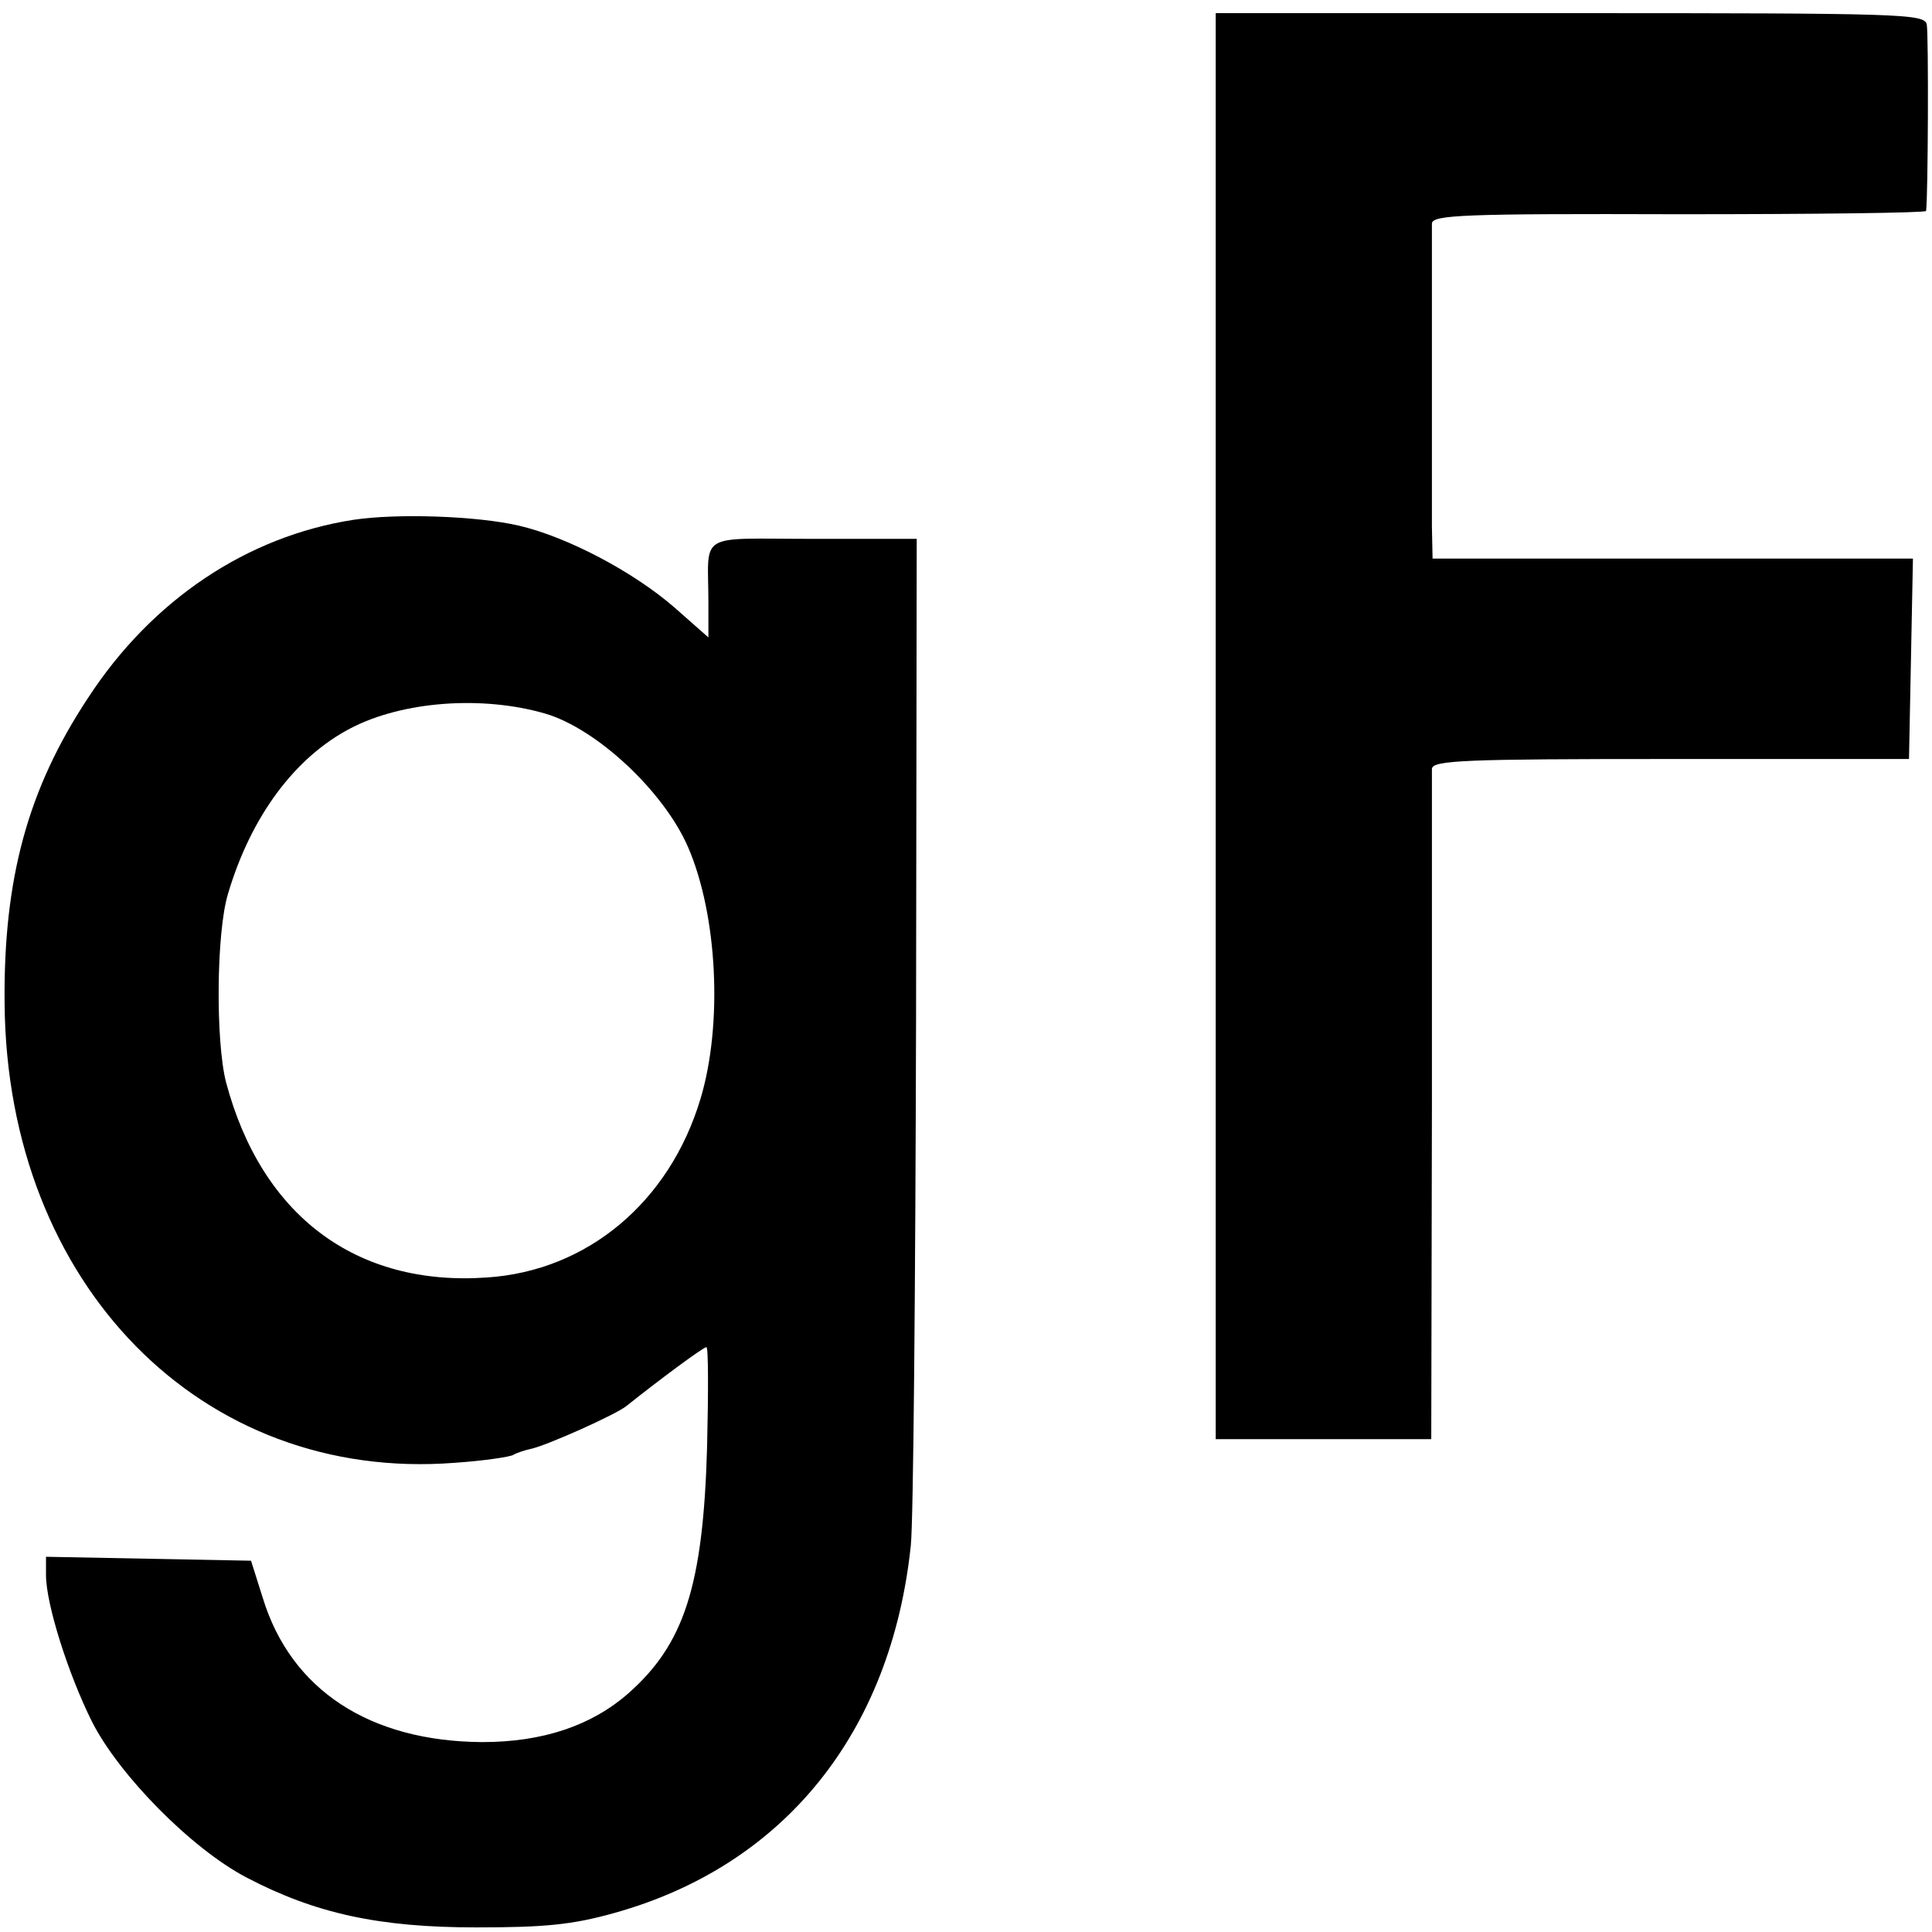 <?xml version="1.0" standalone="no"?>
<!DOCTYPE svg PUBLIC "-//W3C//DTD SVG 20010904//EN"
 "http://www.w3.org/TR/2001/REC-SVG-20010904/DTD/svg10.dtd">
<svg version="1.0" xmlns="http://www.w3.org/2000/svg"
 width="294pt" height="294pt" viewBox="0 0 294 294"
 preserveAspectRatio="xMidYMid meet">
<g transform="translate(0,294) scale(0.1,-0.1)"
fill="#000000" stroke="none">
<path d="M1850 1835 l0 -1085 164 0 164 0 1 503 c0 276 0 509 0 517 1 13 48
15 363 15 l363 0 3 153 3 152 -366 0 -365 0 -1 48 c0 58 0 441 0 462 1 13 49
15 376 14 206 0 375 2 376 5 3 20 4 269 1 284 -4 16 -38 17 -543 17 l-539 0 0
-1085z"/>
<path d="M538 2149 c-162 -25 -307 -122 -404 -271 -92 -139 -129 -276 -127
-466 4 -427 300 -728 685 -698 44 3 84 9 89 12 5 3 17 7 26 9 22 4 132 53 147
66 45 36 116 89 121 89 3 0 3 -69 1 -152 -6 -212 -35 -300 -120 -375 -56 -49
-130 -74 -222 -74 -171 1 -291 79 -334 219 l-18 57 -156 3 -156 3 0 -28 c0
-44 34 -151 70 -223 41 -81 151 -193 235 -237 105 -55 202 -76 350 -76 104 0
146 4 210 22 258 72 421 274 451 559 4 37 7 397 8 800 l1 732 -157 0 c-180 0
-160 12 -160 -97 l0 -53 -51 45 c-63 55 -164 108 -237 125 -64 15 -186 19
-252 9z m292 -295 c78 -23 180 -118 217 -203 45 -104 53 -270 19 -383 -47
-157 -172 -262 -325 -272 -199 -14 -343 94 -397 297 -16 62 -15 228 3 287 35
118 102 208 187 252 79 41 200 50 296 22z"/>
</g>
</svg>
